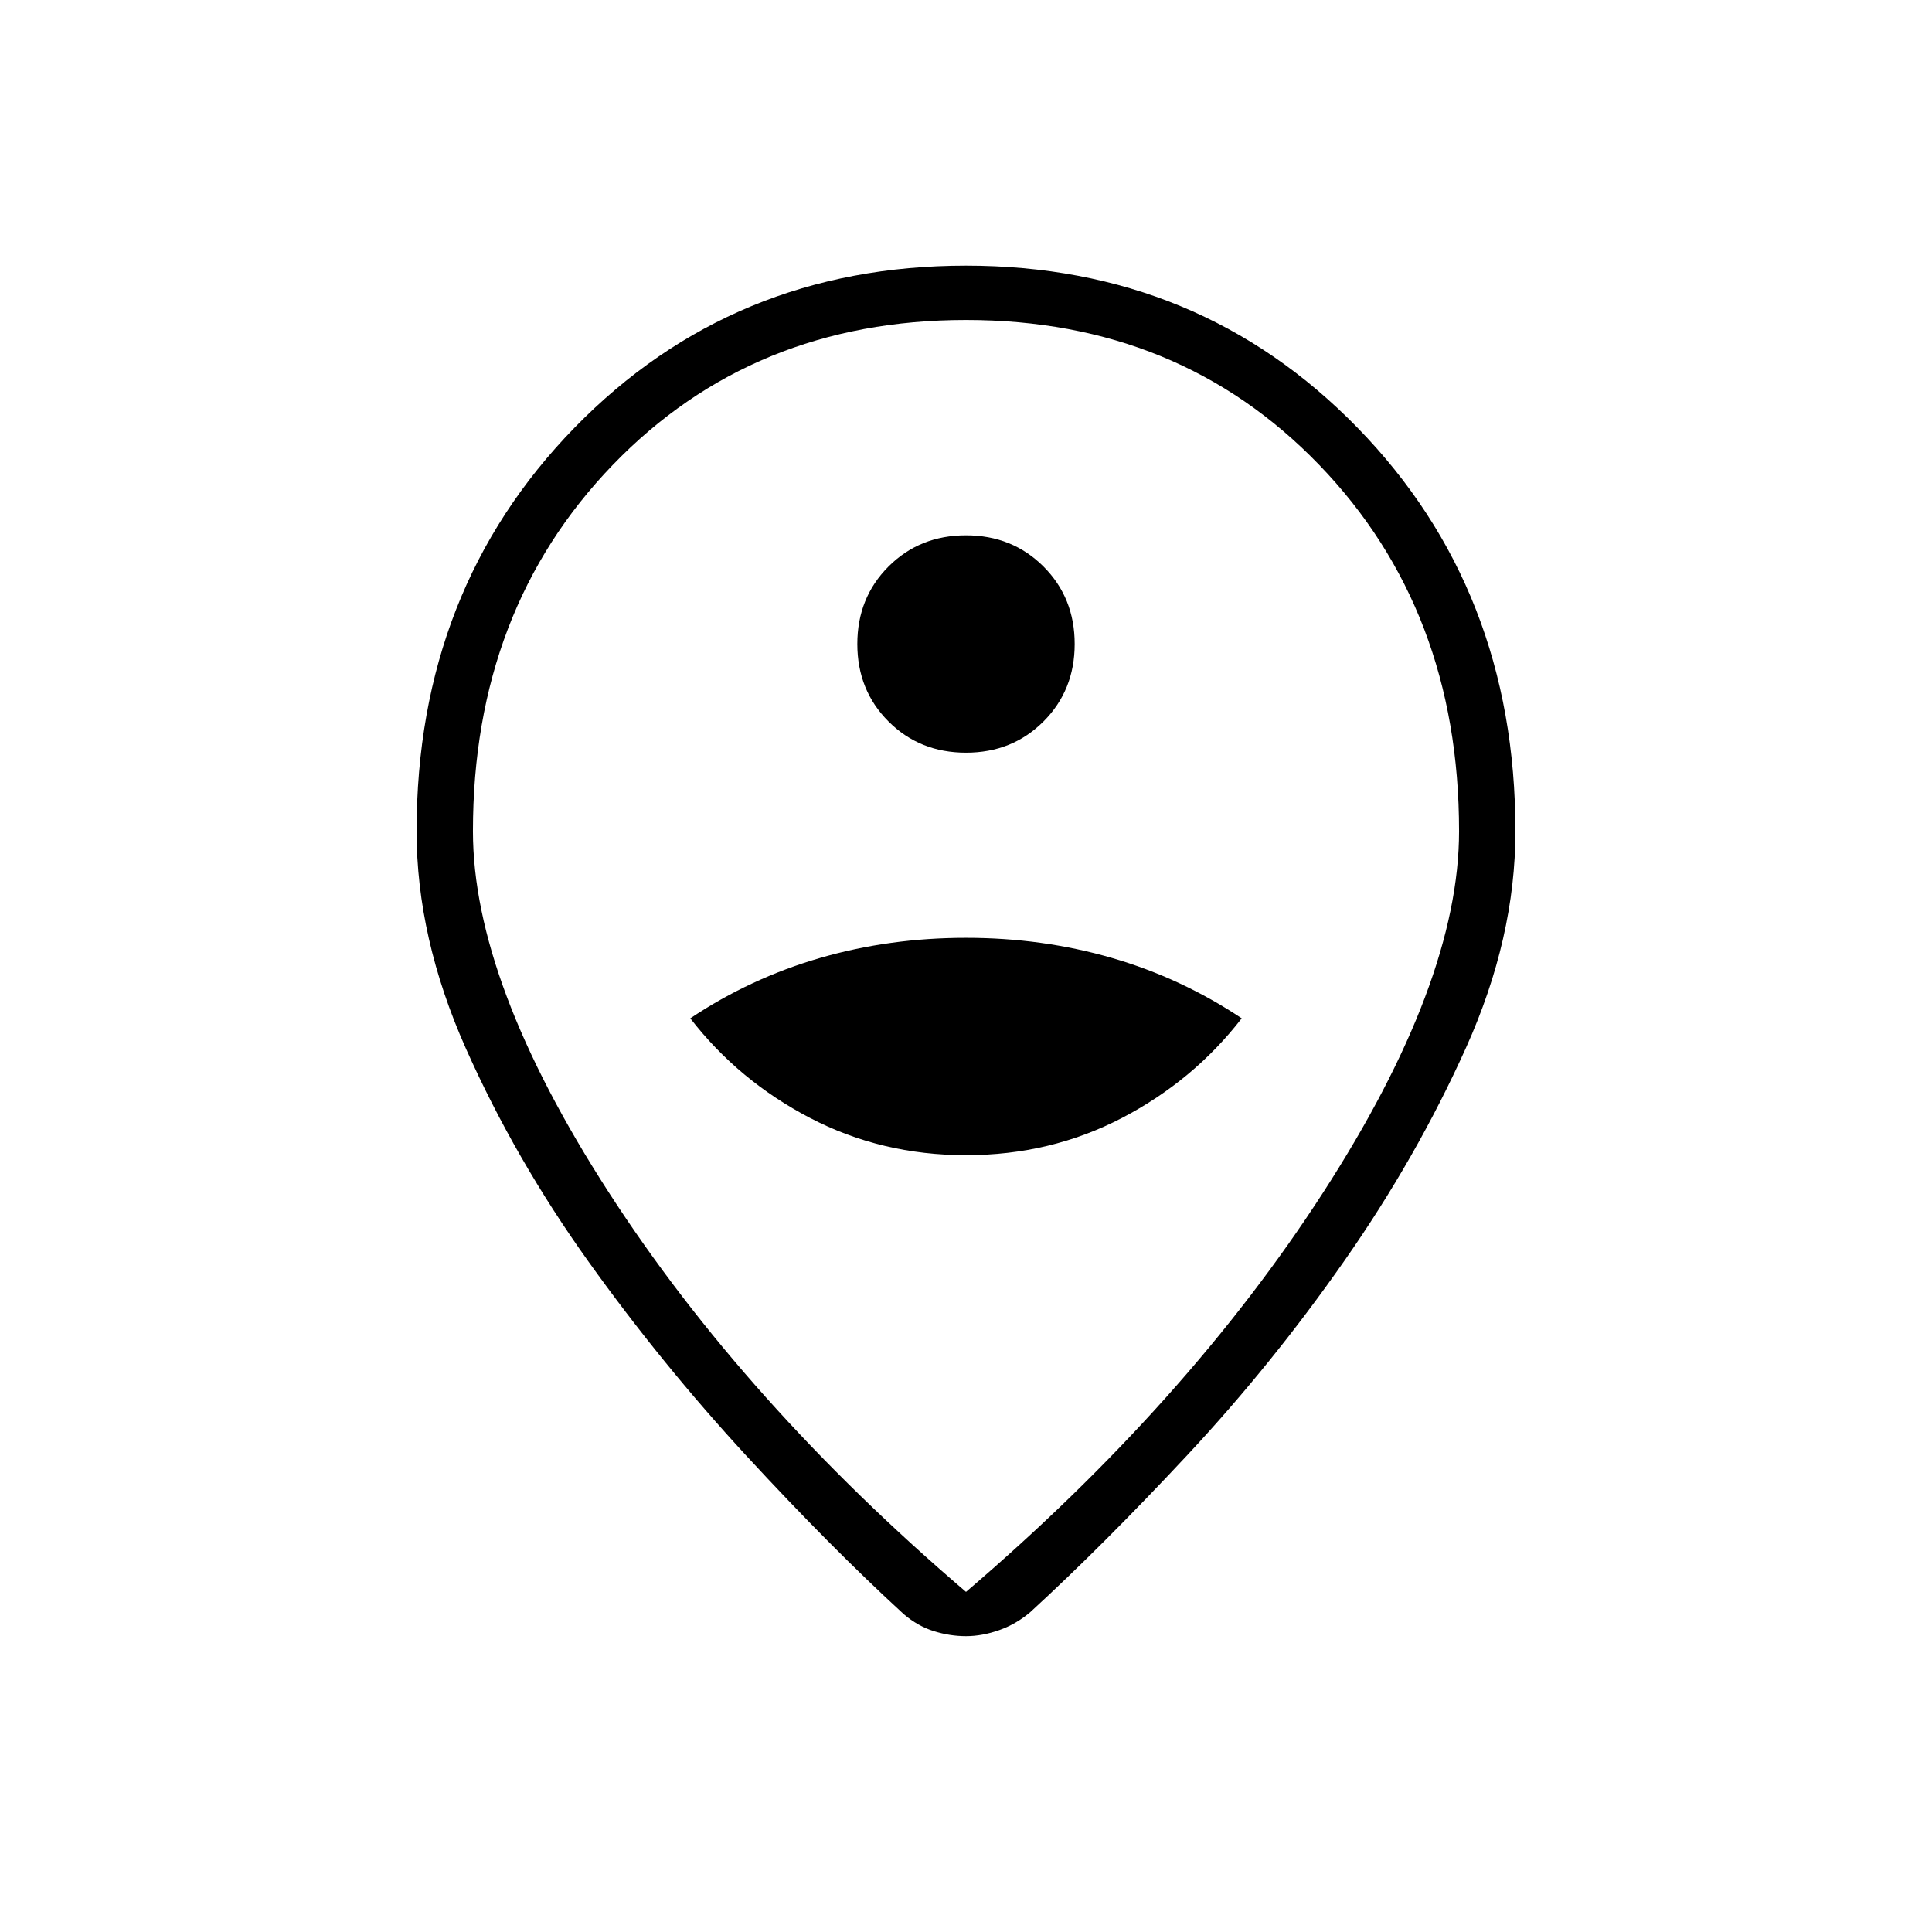 <svg xmlns="http://www.w3.org/2000/svg" height="24" viewBox="0 -960 960 960" width="24"><path d="M480-169q110-94 177.5-198.5T725-547q0-110-69.5-182T480-801q-106 0-175.5 72T235-547q0 75 67.5 179.5T480-169Zm0 22q-8 0-16-2.5t-15-8.5q-36-33-78-78.5T292.5-333q-36.5-51-61-106T207-547q0-120 78.5-200.5T480-828q116 0 194.5 80.5T753-547q0 53-24.5 107.5t-60.5 106Q632-282 590-237t-78 78q-7 6-15.5 9t-16.5 3Zm0-407Zm0 168q42 0 77.5-18.5T617-454q-30-20-64.5-30T480-494q-38 0-72.5 10T343-454q24 31 59.5 49.5T480-386Zm0-200q23 0 38.5-15.5T534-640q0-23-15.5-38.5T480-694q-23 0-38.5 15.5T426-640q0 23 15.5 38.5T480-586Z"/></svg>